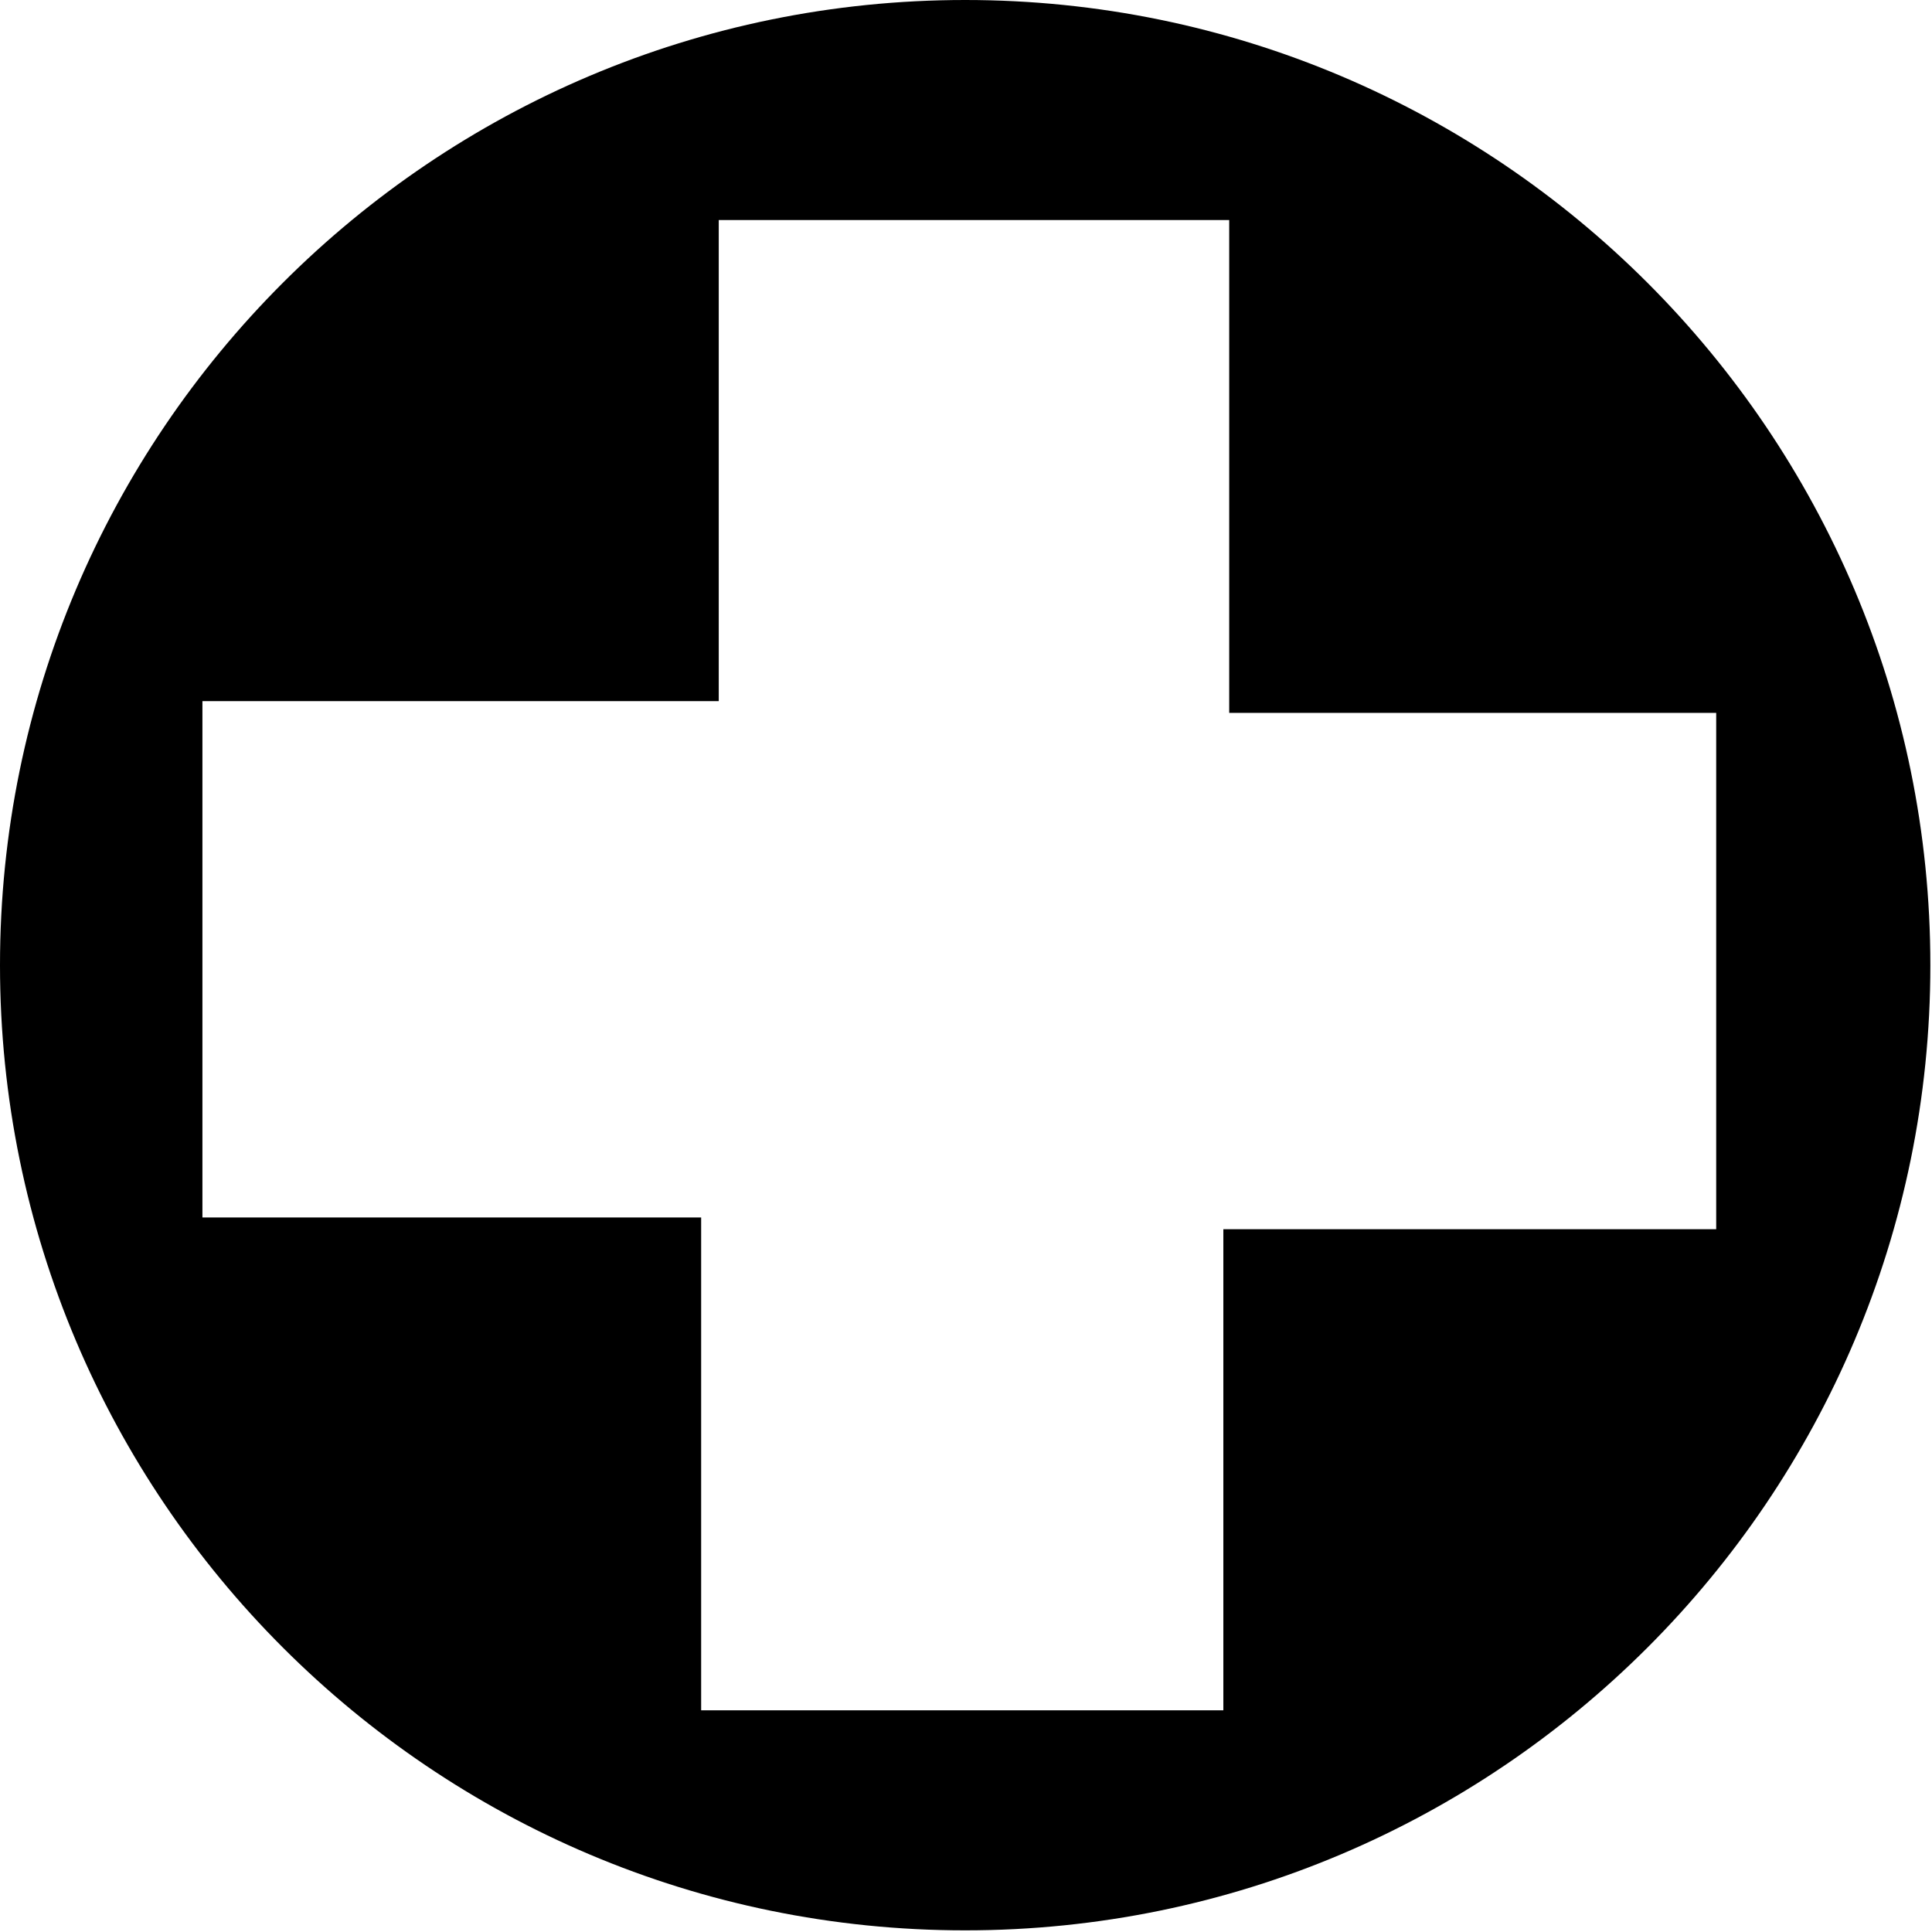 <?xml version="1.0" encoding="UTF-8" standalone="no"?><!DOCTYPE svg PUBLIC "-//W3C//DTD SVG 1.1//EN" "http://www.w3.org/Graphics/SVG/1.1/DTD/svg11.dtd"><svg width="30px" height="30px" viewBox="0 0 1029 1029" version="1.1" xmlns="http://www.w3.org/2000/svg" xmlns:xlink="http://www.w3.org/1999/xlink" xml:space="preserve" xmlns:serif="http://www.serif.com/" style="fill-rule:evenodd;clip-rule:evenodd;stroke-linejoin:round;stroke-miterlimit:2;"><path d="M514.063,0c283.718,0 514.062,230.344 514.062,514.063c0,283.718 -230.344,514.062 -514.063,514.062c-283.718,0 -514.062,-230.344 -514.062,-514.063c-0,-283.718 230.344,-514.062 514.063,-514.062Zm140.625,117.188l-271.876,-0l0.001,256.25l-275,-0l-0,275l265.625,-0l-0,262.5l278.125,-0l-0,-256.25l262.5,-0l-0,-275.001l-259.375,0l-0,-262.499Z"/></svg>
